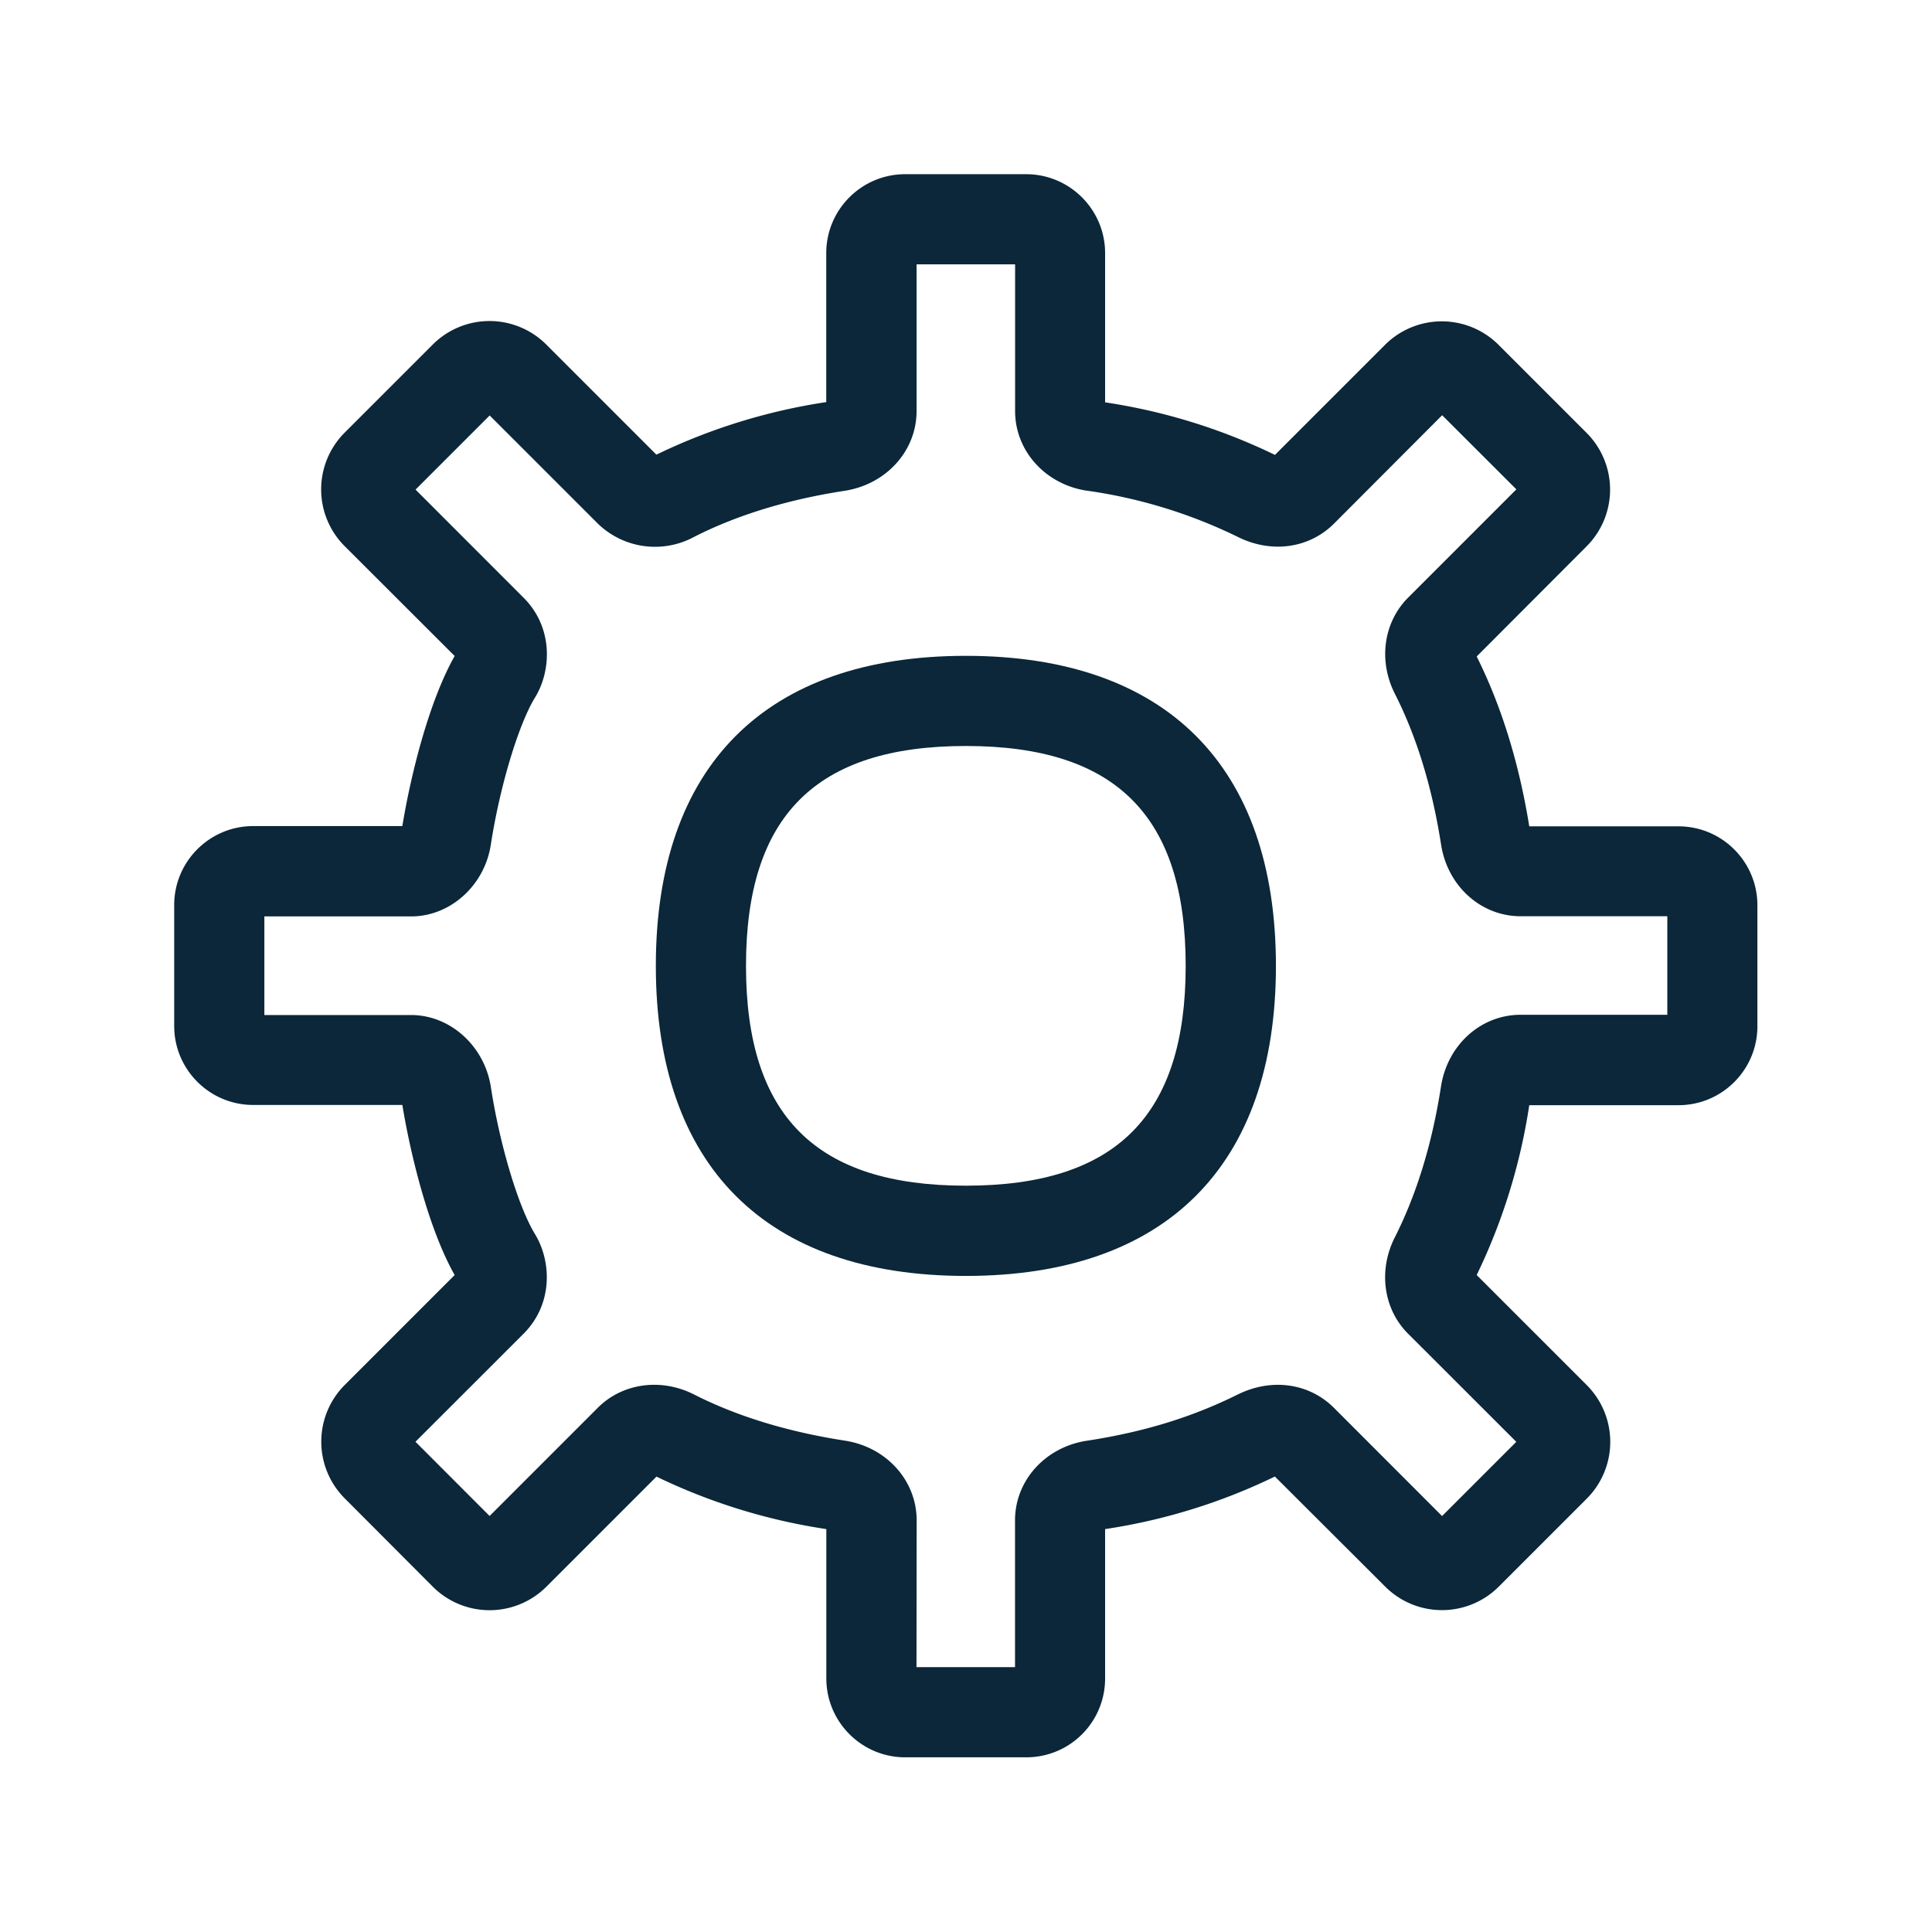<svg xmlns="http://www.w3.org/2000/svg" width="24" height="24" fill="none"><path fill="#0B2739" d="M11.998 15.85c-2.485 0-3.851-1.367-3.851-3.852 0-2.484 1.366-3.851 3.851-3.851s3.852 1.367 3.852 3.851c0 2.485-1.37 3.852-3.852 3.852Zm0-6.583c-1.863 0-2.731.868-2.731 2.731s.868 2.731 2.731 2.731 2.731-.868 2.731-2.73c0-1.864-.868-2.732-2.73-2.732Z"/><path fill="#0B2739" d="M12.749 21.83h-1.504c-.541 0-.98-.44-.98-.98v-1.855a7.356 7.356 0 0 1-2.11-.652l-1.37 1.37a.998.998 0 0 1-1.406 0l-1.098-1.101a.997.997 0 0 1 0-1.406l1.367-1.367c-.317-.56-.543-1.466-.65-2.113H3.144c-.54 0-.98-.44-.98-.98v-1.504c0-.54.44-.98.98-.98h1.854c.107-.65.333-1.552.65-2.113L4.28 6.783a.997.997 0 0 1 0-1.407l1.098-1.098a.997.997 0 0 1 1.406 0l1.37 1.37a7.354 7.354 0 0 1 2.11-.653V3.144c0-.54.439-.98.98-.98h1.504c.54 0 .98.44.98.98v1.854a7.307 7.307 0 0 1 2.11.653l1.37-1.37a.998.998 0 0 1 1.405 0l1.098 1.098a.997.997 0 0 1 0 1.406l-1.367 1.37c.309.62.527 1.328.653 2.11h1.854c.541 0 .98.44.98.98v1.504c0 .54-.439.98-.98.98h-1.854a7.356 7.356 0 0 1-.653 2.11l1.37 1.37a.998.998 0 0 1 0 1.405l-1.098 1.098a.998.998 0 0 1-1.406 0l-1.373-1.37a7.306 7.306 0 0 1-2.109.653v1.855c0 .543-.437.98-.98.98Zm-1.364-1.12h1.224v-1.824c0-.493.375-.91.893-.989h.003c.706-.109 1.3-.291 1.871-.574.418-.207.885-.143 1.194.165l1.344 1.345.922-.922-1.345-1.344c-.308-.308-.372-.79-.162-1.2.271-.537.462-1.164.571-1.867.079-.519.496-.894.989-.894h1.823v-1.224H18.89c-.493 0-.91-.375-.989-.894-.11-.703-.3-1.33-.571-1.865-.21-.41-.146-.89.162-1.199l1.345-1.345-.922-.921-1.336 1.339-.008.008c-.309.308-.776.373-1.194.165a6.248 6.248 0 0 0-1.87-.574h-.004c-.518-.078-.893-.496-.893-.989V3.284h-1.224v1.823c0 .493-.376.91-.894.99-.703.108-1.33.299-1.865.57a1.02 1.02 0 0 1-1.2-.162L6.083 5.161l-.921.921 1.344 1.345c.367.367.347.902.14 1.238-.204.333-.437 1.103-.549 1.829-.078.507-.504.89-.989.89H3.284v1.225h1.823c.485 0 .91.384.99.89.111.726.344 1.496.548 1.83.207.339.227.87-.14 1.238L5.161 17.91l.921.922 1.345-1.345c.308-.308.79-.372 1.199-.162.537.272 1.165.462 1.868.571.518.079.893.496.893.99l-.002 1.823Z"/></svg>